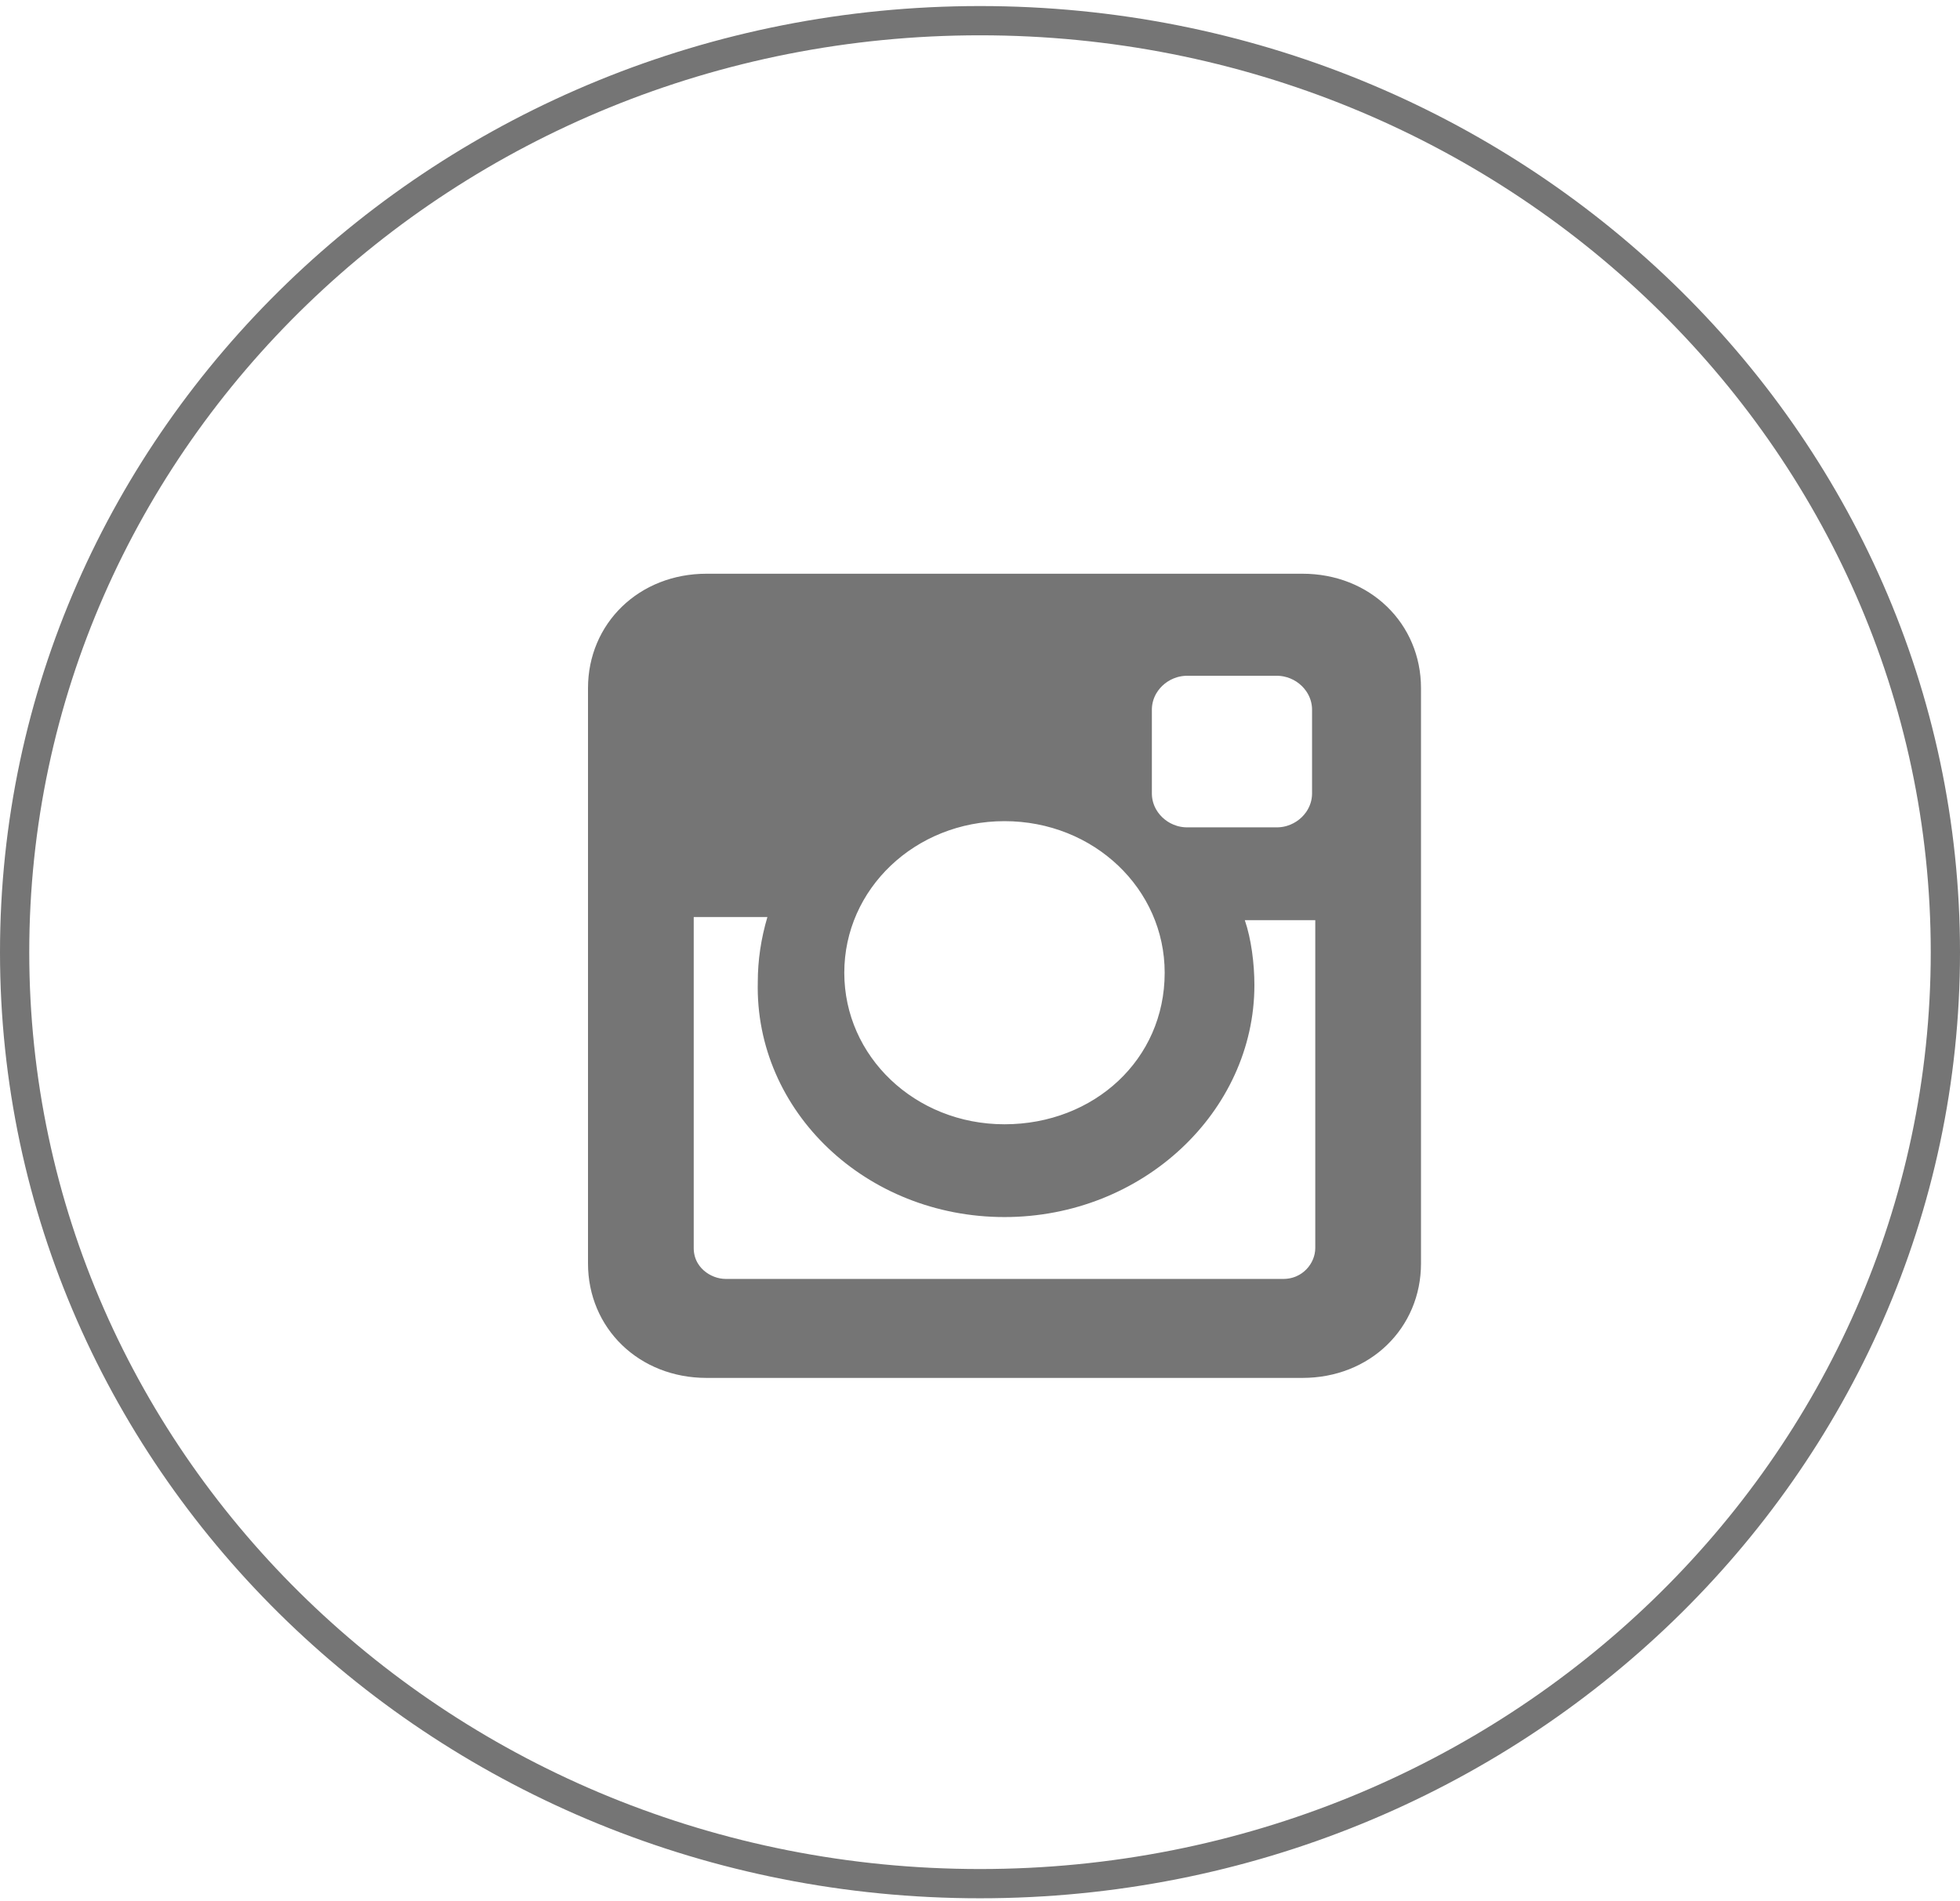 <svg width="67" height="65" viewBox="0 0 67 65" fill="none" xmlns="http://www.w3.org/2000/svg">
<path d="M66.5 32.552C66.5 50.123 51.742 64.397 33.5 64.397C15.258 64.397 0.5 50.123 0.5 32.552C0.5 14.981 15.258 0.707 33.5 0.707C51.742 0.707 66.5 14.981 66.5 32.552Z" stroke="#757575"/>
<path d="M42.551 30.957H41.85L42.079 31.62C42.275 32.188 42.38 32.975 42.38 33.678C42.38 37.704 38.805 41.108 34.337 41.108C29.871 41.108 26.303 37.708 26.404 33.584L26.404 33.584V33.572C26.404 32.882 26.506 32.189 26.712 31.493L26.902 30.851H26.233H23.714H23.214V31.351V42.666C23.214 43.624 24.036 44.223 24.809 44.223H43.866C44.815 44.223 45.461 43.454 45.461 42.666V31.457V30.957H44.961H42.551ZM24.152 20.114H44.523C46.563 20.114 48.075 21.598 48.075 23.526V43.194C48.075 45.123 46.563 46.607 44.523 46.607H24.152C22.112 46.607 20.6 45.123 20.6 43.194V23.526C20.6 21.598 22.112 20.114 24.152 20.114ZM28.361 33.255C28.361 36.409 31.018 38.936 34.337 38.936C37.65 38.936 40.313 36.521 40.313 33.255C40.313 30.101 37.657 27.573 34.337 27.573C31.018 27.573 28.361 30.101 28.361 33.255ZM43.647 28.785C44.563 28.785 45.351 28.049 45.351 27.122V24.266C45.351 23.34 44.563 22.603 43.647 22.603H40.58C39.663 22.603 38.875 23.34 38.875 24.266V27.122C38.875 28.049 39.663 28.785 40.58 28.785H43.647Z" fill="#757575" stroke="#757575"/>
</svg>
